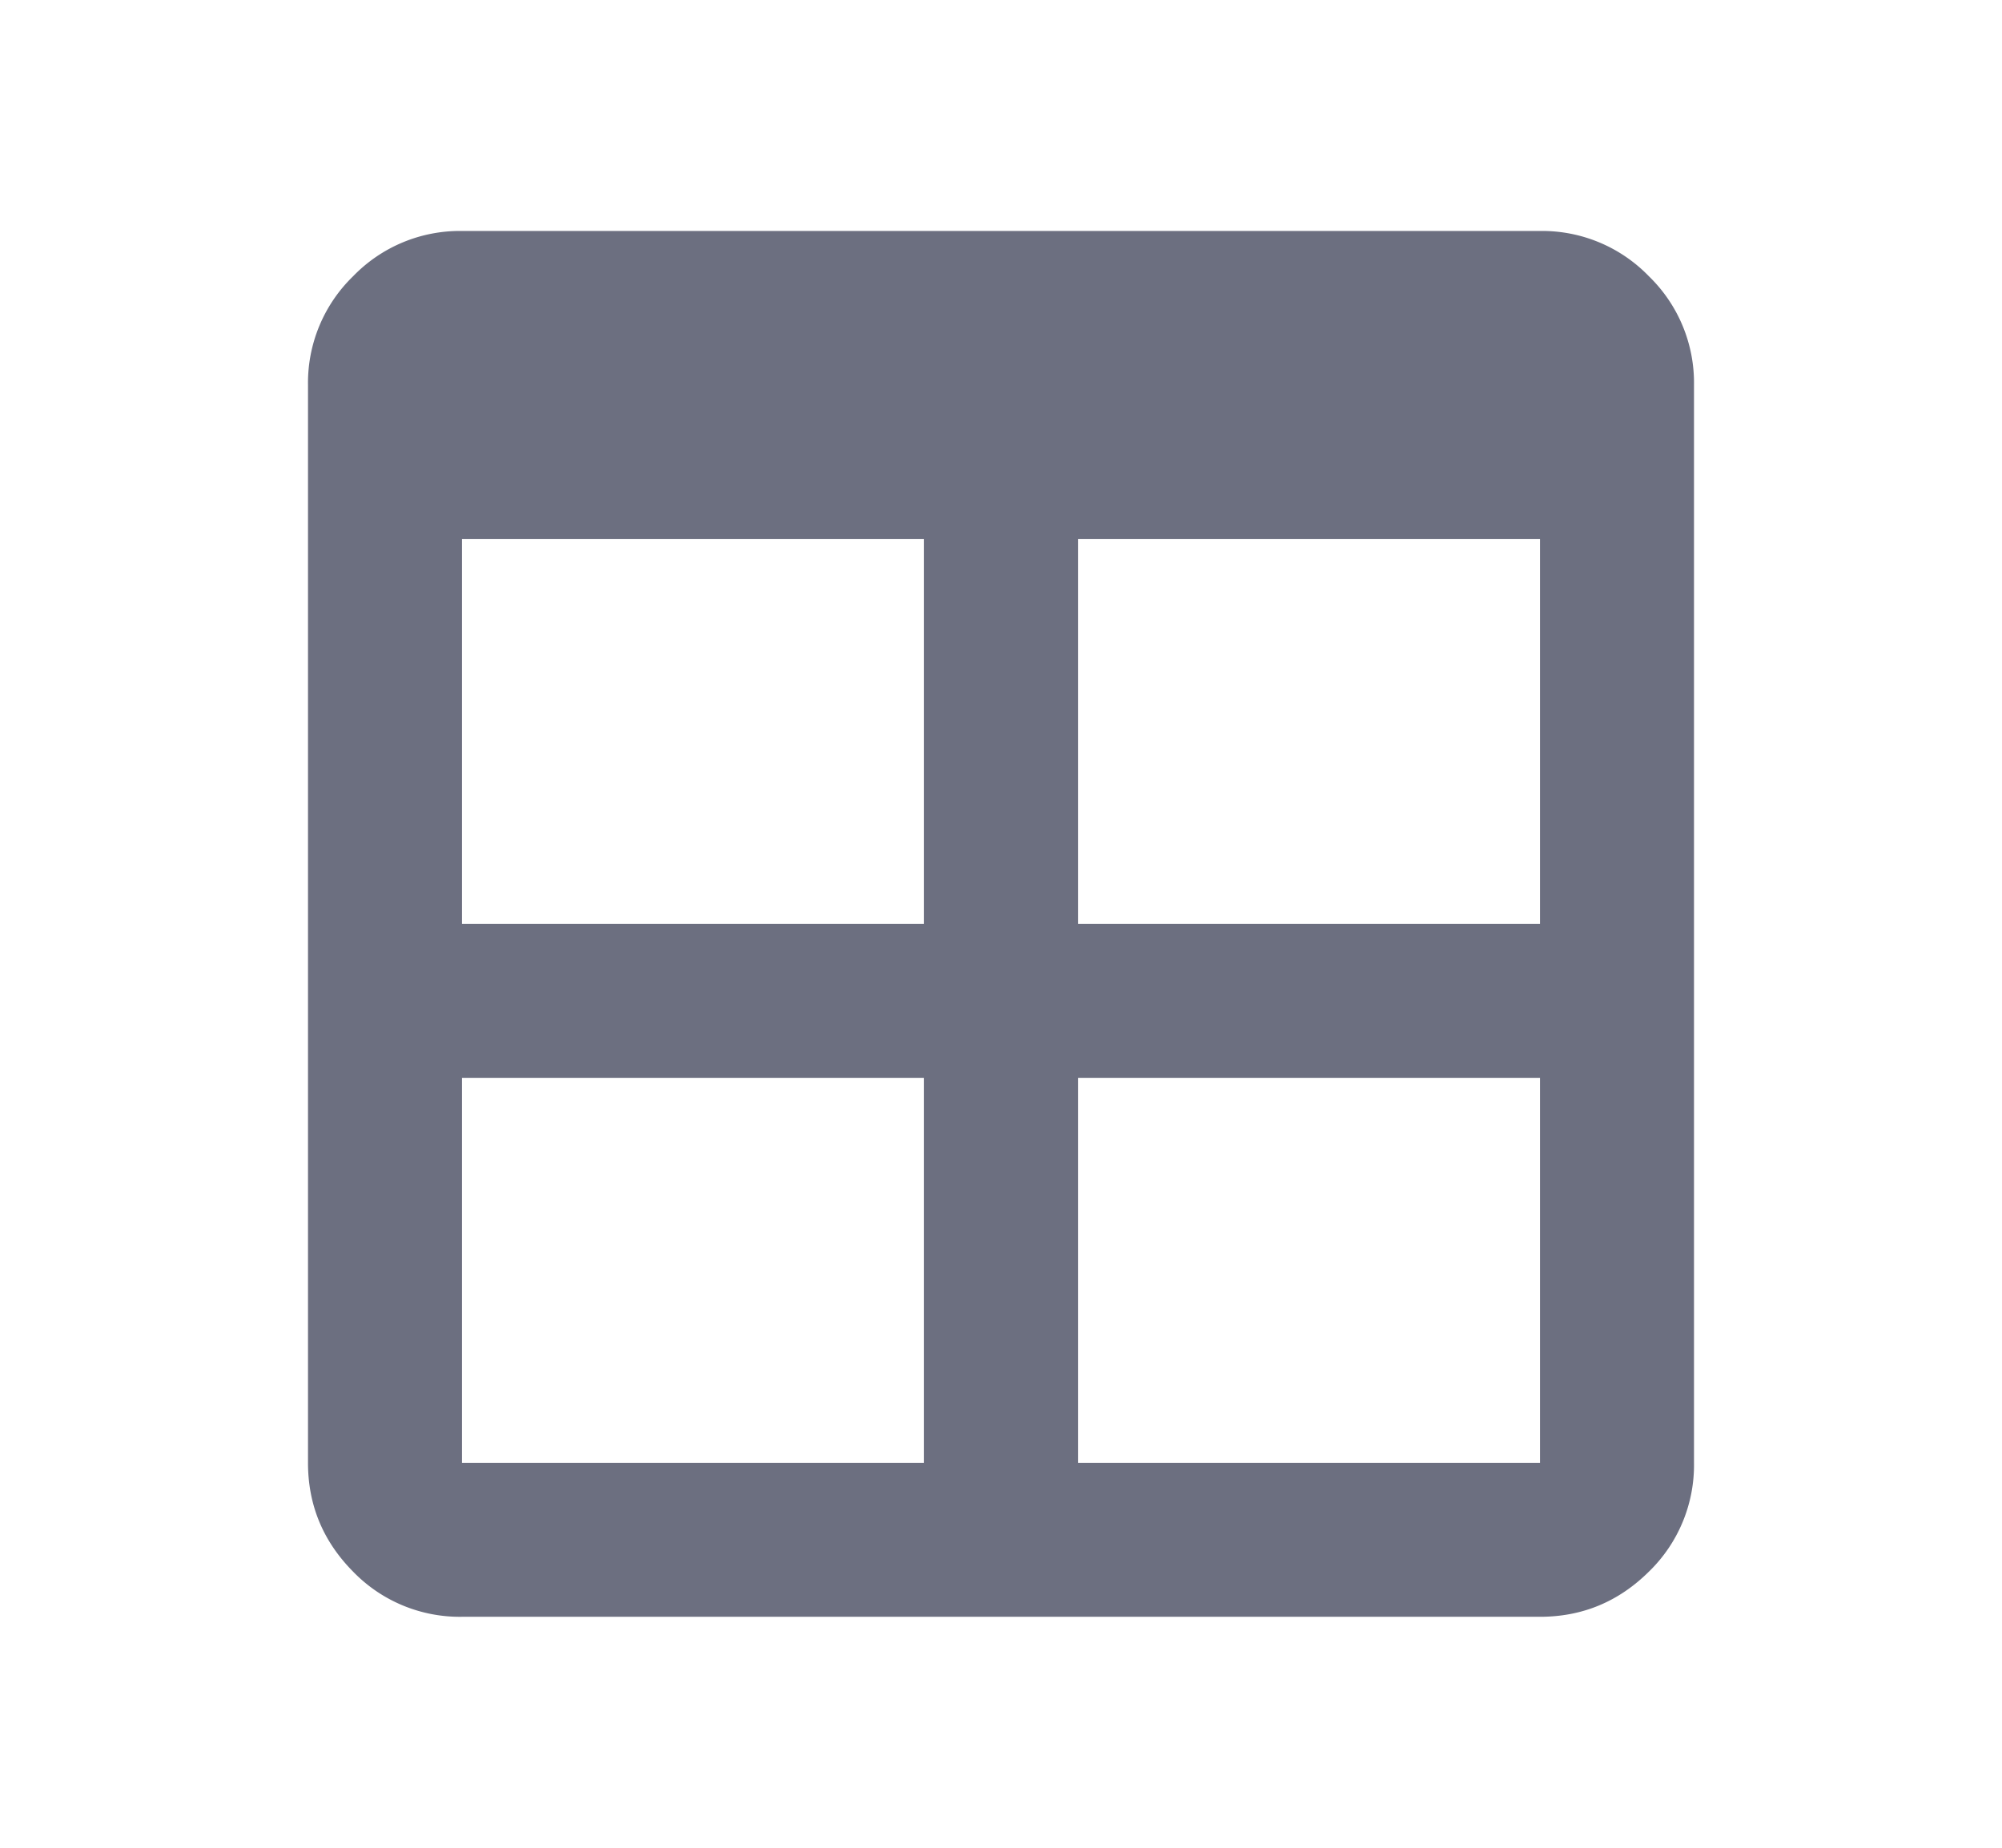 <svg xmlns="http://www.w3.org/2000/svg" width="13" height="12" fill="none" viewBox="0 0 13 12">
  <path fill="#6C6F80" fill-rule="evenodd" d="M2.293 10.207A.964.964 0 0 0 3 10.5h7c.275 0 .51-.098.707-.293A.964.964 0 0 0 11 9.5v-7a.964.964 0 0 0-.293-.706A.964.964 0 0 0 10 1.5H3a.964.964 0 0 0-.707.294A.964.964 0 0 0 2 2.5v7c0 .275.098.51.293.707ZM6 9.5H3V7h3v2.5Zm1 0h3V7H7v2.5ZM10 6V3.5H7V6h3ZM6 3.5V6H3V3.5h3Z" clip-rule="evenodd"/>
</svg>
